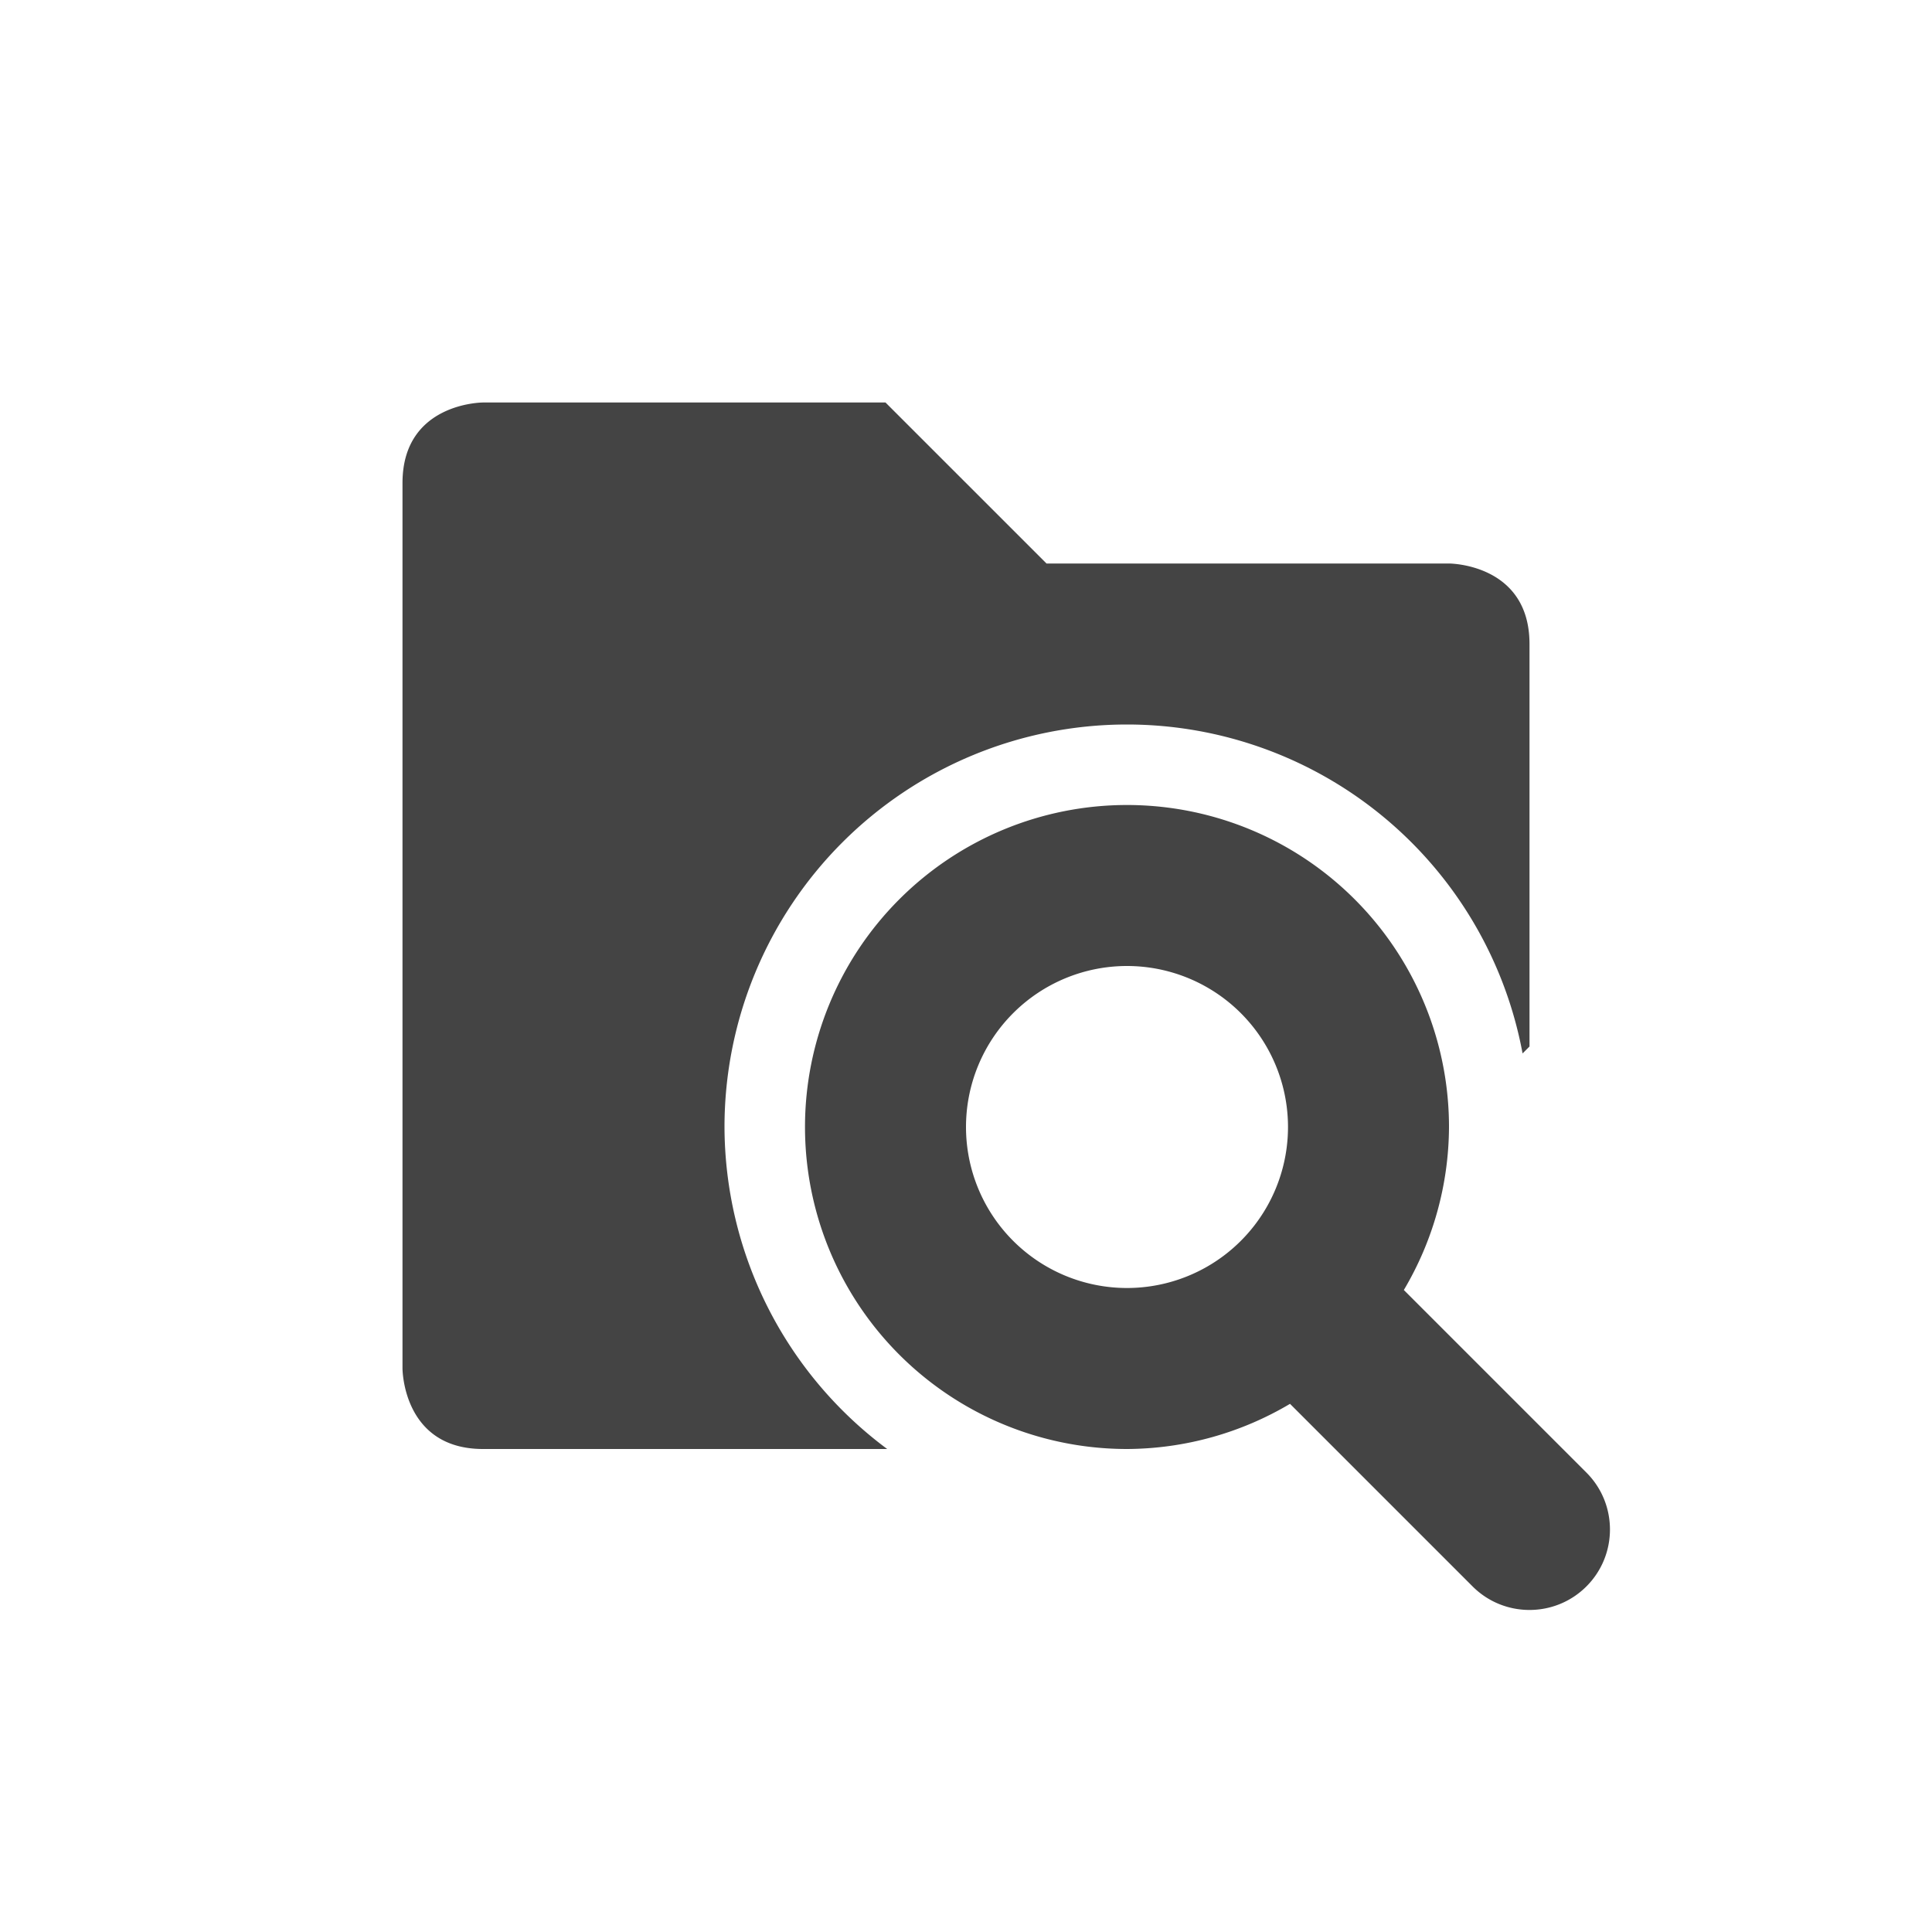 <svg xmlns="http://www.w3.org/2000/svg" width="24" height="24" version="1.1">
 <defs>
  <style id="current-color-scheme" type="text/css">
   .ColorScheme-Text { color:#444444; } .ColorScheme-Highlight { color:#4285f4; } .ColorScheme-NeutralText { color:#ff9800; } .ColorScheme-PositiveText { color:#4caf50; } .ColorScheme-NegativeText { color:#f44336; }
  </style>
 </defs>
 <g transform="translate(4,4)">
  <path style="fill:currentColor" class="ColorScheme-Text" d="M 2 1 C 2 1 1 1 1 2 L 1 13 C 1 13 1 14 2 14 L 7.021 14 A 5 5 0 0 1 5 10 A 5 5 0 0 1 10 5 A 5 5 0 0 1 14.914 9.086 L 15 9 L 15 4 C 15 3 14 3 14 3 L 9 3 L 7 1 L 2 1 z M 10 6 A 4 4 0 0 0 6 10 A 4 4 0 0 0 10 14 A 4 4 0 0 0 12.025 13.439 L 14.293 15.707 C 14.683 16.097 15.317 16.097 15.707 15.707 C 16.097 15.317 16.097 14.683 15.707 14.293 L 13.439 12.025 A 4 4 0 0 0 14 10 A 4 4 0 0 0 10 6 z M 10 8 A 2 2 0 0 1 12 10 A 2 2 0 0 1 10 12 A 2 2 0 0 1 8 10 A 2 2 0 0 1 10 8 z"/>
 </g>
</svg>
